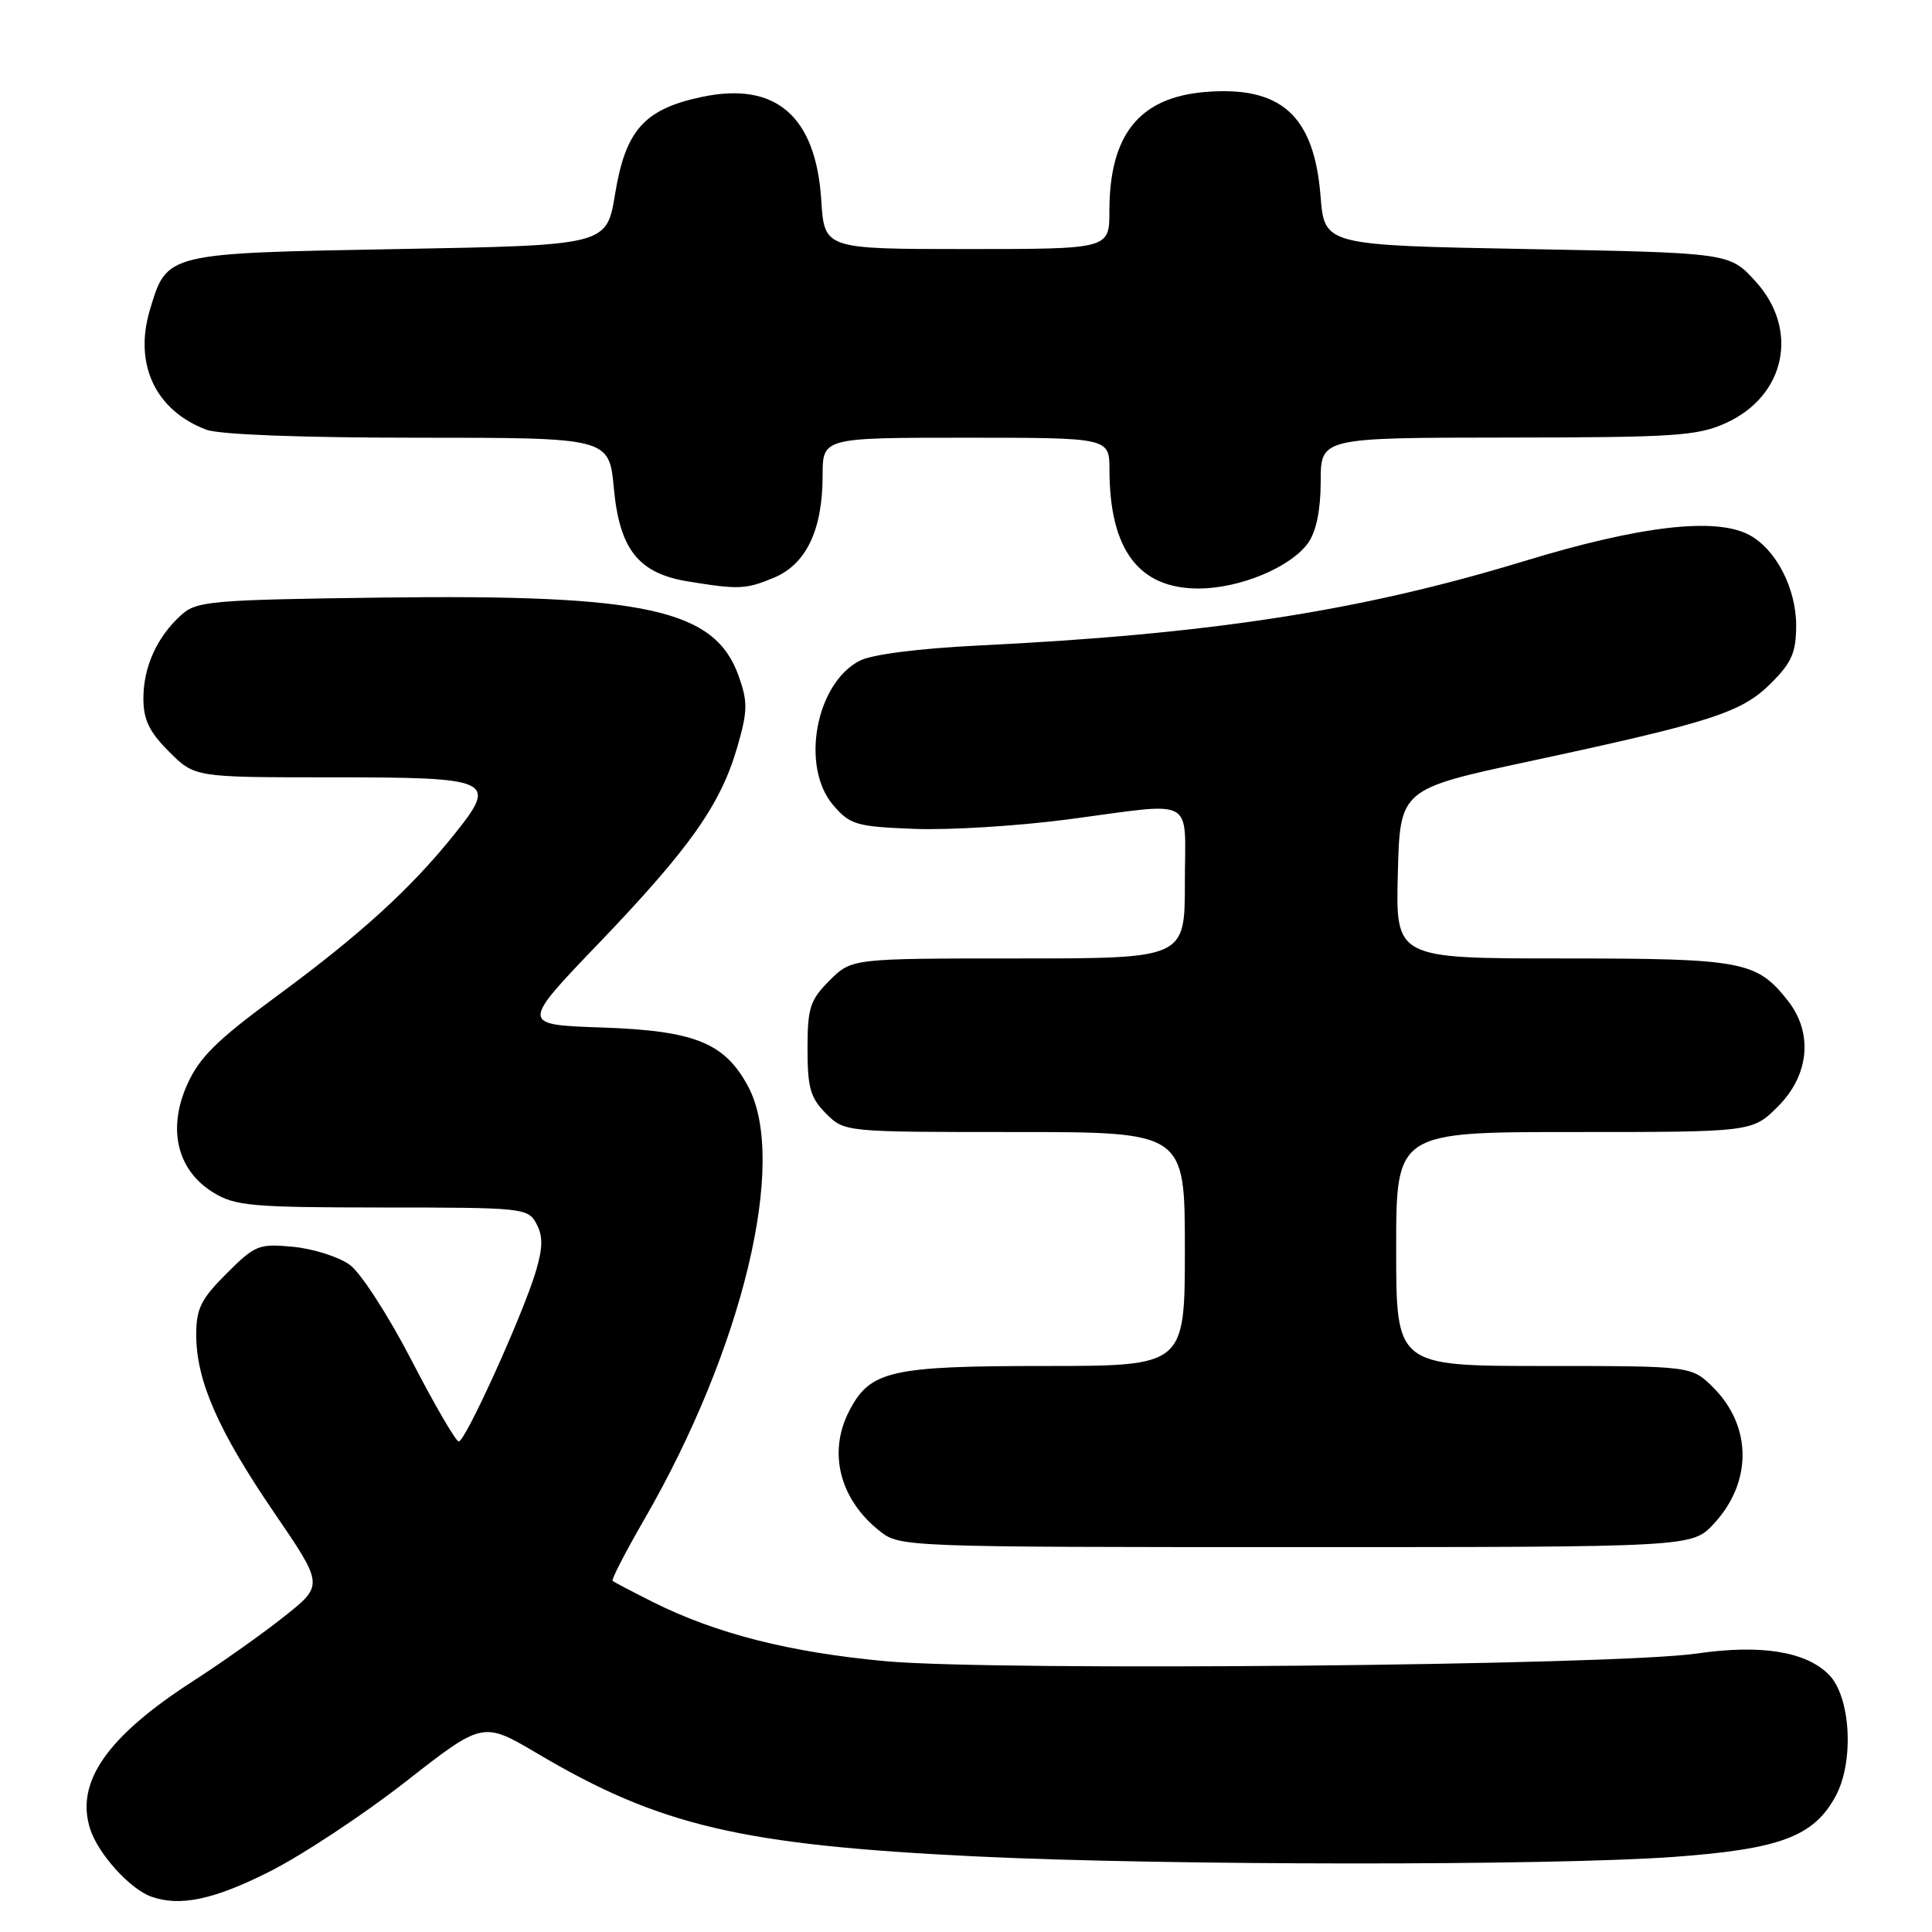 <?xml version="1.0" encoding="UTF-8" standalone="no"?>
<!DOCTYPE svg PUBLIC "-//W3C//DTD SVG 1.1//EN" "http://www.w3.org/Graphics/SVG/1.1/DTD/svg11.dtd" >
<svg xmlns="http://www.w3.org/2000/svg" xmlns:xlink="http://www.w3.org/1999/xlink" version="1.1" viewBox="0 0 256 256">
 <g >
 <path fill="currentColor"
d=" M 35.63 248.04 C 39.96 245.87 48.11 240.49 53.74 236.09 C 63.98 228.08 63.98 228.08 71.24 232.37 C 87.44 241.95 98.23 244.48 129.42 245.99 C 154.41 247.20 205.43 247.23 221.76 246.05 C 235.88 245.02 240.34 243.35 243.23 238.00 C 245.72 233.39 245.23 224.79 242.31 221.87 C 239.26 218.82 233.29 217.87 224.84 219.10 C 213.97 220.69 132.11 221.46 117.37 220.12 C 104.65 218.95 94.89 216.47 86.50 212.27 C 83.75 210.89 81.35 209.63 81.17 209.47 C 80.99 209.31 82.89 205.62 85.40 201.28 C 98.46 178.64 104.40 153.84 99.14 143.98 C 96.03 138.17 92.07 136.57 79.75 136.15 C 68.99 135.78 68.99 135.78 79.35 124.98 C 91.40 112.40 95.47 106.64 97.68 99.04 C 99.07 94.24 99.10 93.03 97.89 89.61 C 94.75 80.74 85.66 78.74 50.73 79.18 C 27.86 79.48 26.06 79.64 24.00 81.50 C 20.80 84.39 19.00 88.38 19.00 92.55 C 19.00 95.37 19.78 96.98 22.40 99.60 C 25.80 103.00 25.80 103.00 43.78 103.00 C 65.40 103.00 66.03 103.29 60.14 110.63 C 54.37 117.81 47.70 123.88 36.63 132.02 C 28.65 137.89 26.39 140.13 24.77 143.79 C 22.16 149.69 23.51 155.12 28.30 158.04 C 31.18 159.80 33.43 159.99 50.71 160.00 C 69.34 160.00 69.96 160.07 71.08 162.15 C 71.95 163.77 71.94 165.29 71.02 168.40 C 69.40 173.94 61.68 190.99 60.79 191.00 C 60.40 191.00 57.59 186.16 54.53 180.25 C 51.46 174.31 47.80 168.65 46.34 167.59 C 44.89 166.54 41.52 165.47 38.86 165.21 C 34.28 164.77 33.80 164.97 30.01 168.76 C 26.63 172.13 26.00 173.41 26.00 176.87 C 26.00 182.93 28.91 189.57 36.30 200.39 C 42.89 210.04 42.89 210.04 37.69 214.17 C 34.84 216.44 29.42 220.28 25.65 222.71 C 14.14 230.12 9.92 236.20 11.97 242.42 C 13.05 245.69 17.21 250.28 20.00 251.30 C 23.79 252.67 28.29 251.74 35.63 248.04 Z  M 227.07 201.93 C 232.19 196.44 232.17 189.02 227.03 183.87 C 224.15 181.00 224.15 181.00 204.58 181.00 C 185.00 181.00 185.00 181.00 185.00 165.50 C 185.00 150.00 185.00 150.00 208.60 150.00 C 232.20 150.00 232.20 150.00 235.60 146.60 C 239.74 142.46 240.27 136.88 236.91 132.61 C 232.76 127.34 230.94 127.00 207.02 127.00 C 184.93 127.00 184.93 127.00 185.22 115.78 C 185.50 104.56 185.50 104.56 202.69 100.87 C 226.86 95.68 230.79 94.41 234.68 90.52 C 237.42 87.78 238.00 86.45 238.00 82.85 C 237.99 77.94 235.32 72.78 231.80 70.89 C 227.35 68.50 217.34 69.66 202.00 74.34 C 180.28 80.96 160.40 84.04 129.53 85.54 C 121.72 85.93 115.50 86.72 113.91 87.55 C 108.07 90.57 106.05 101.62 110.41 106.69 C 112.64 109.29 113.46 109.53 121.16 109.83 C 125.75 110.01 134.88 109.45 141.46 108.58 C 158.75 106.30 157.00 105.35 157.00 117.00 C 157.00 127.00 157.00 127.00 134.92 127.00 C 112.85 127.00 112.85 127.00 109.92 129.92 C 107.33 132.52 107.00 133.54 107.00 138.97 C 107.00 144.14 107.38 145.47 109.45 147.55 C 111.91 150.00 111.91 150.00 134.45 150.00 C 157.00 150.00 157.00 150.00 157.00 165.50 C 157.00 181.00 157.00 181.00 138.45 181.00 C 117.96 181.00 115.28 181.62 112.52 186.97 C 109.67 192.47 111.27 198.71 116.61 202.91 C 119.23 204.97 120.04 205.00 171.73 205.00 C 224.20 205.00 224.20 205.00 227.07 201.93 Z  M 102.57 76.54 C 106.83 74.75 109.00 70.21 109.00 63.03 C 109.00 58.00 109.00 58.00 128.00 58.00 C 147.00 58.00 147.00 58.00 147.01 62.25 C 147.02 72.86 150.91 78.02 158.88 77.98 C 164.38 77.95 171.10 75.13 173.37 71.89 C 174.42 70.38 175.00 67.50 175.00 63.78 C 175.00 58.00 175.00 58.00 199.75 57.98 C 221.90 57.96 224.94 57.76 228.68 56.06 C 236.63 52.45 238.45 43.65 232.58 37.24 C 229.16 33.50 229.16 33.50 202.33 33.00 C 175.50 32.50 175.50 32.50 174.98 26.00 C 174.13 15.30 169.76 11.36 159.68 12.19 C 150.96 12.92 147.00 17.85 147.00 27.97 C 147.00 33.00 147.00 33.00 128.12 33.00 C 109.23 33.00 109.23 33.00 108.82 26.51 C 108.11 15.39 102.80 10.79 93.06 12.83 C 85.38 14.44 82.89 17.22 81.50 25.72 C 80.39 32.50 80.39 32.50 52.80 33.00 C 21.87 33.56 22.13 33.50 19.86 41.07 C 17.71 48.24 20.60 54.39 27.32 56.93 C 29.04 57.59 39.93 58.00 55.42 58.00 C 80.71 58.00 80.71 58.00 81.34 64.71 C 82.10 72.83 84.61 75.98 91.20 77.05 C 97.90 78.14 98.83 78.10 102.57 76.54 Z "/>
</g>
</svg>